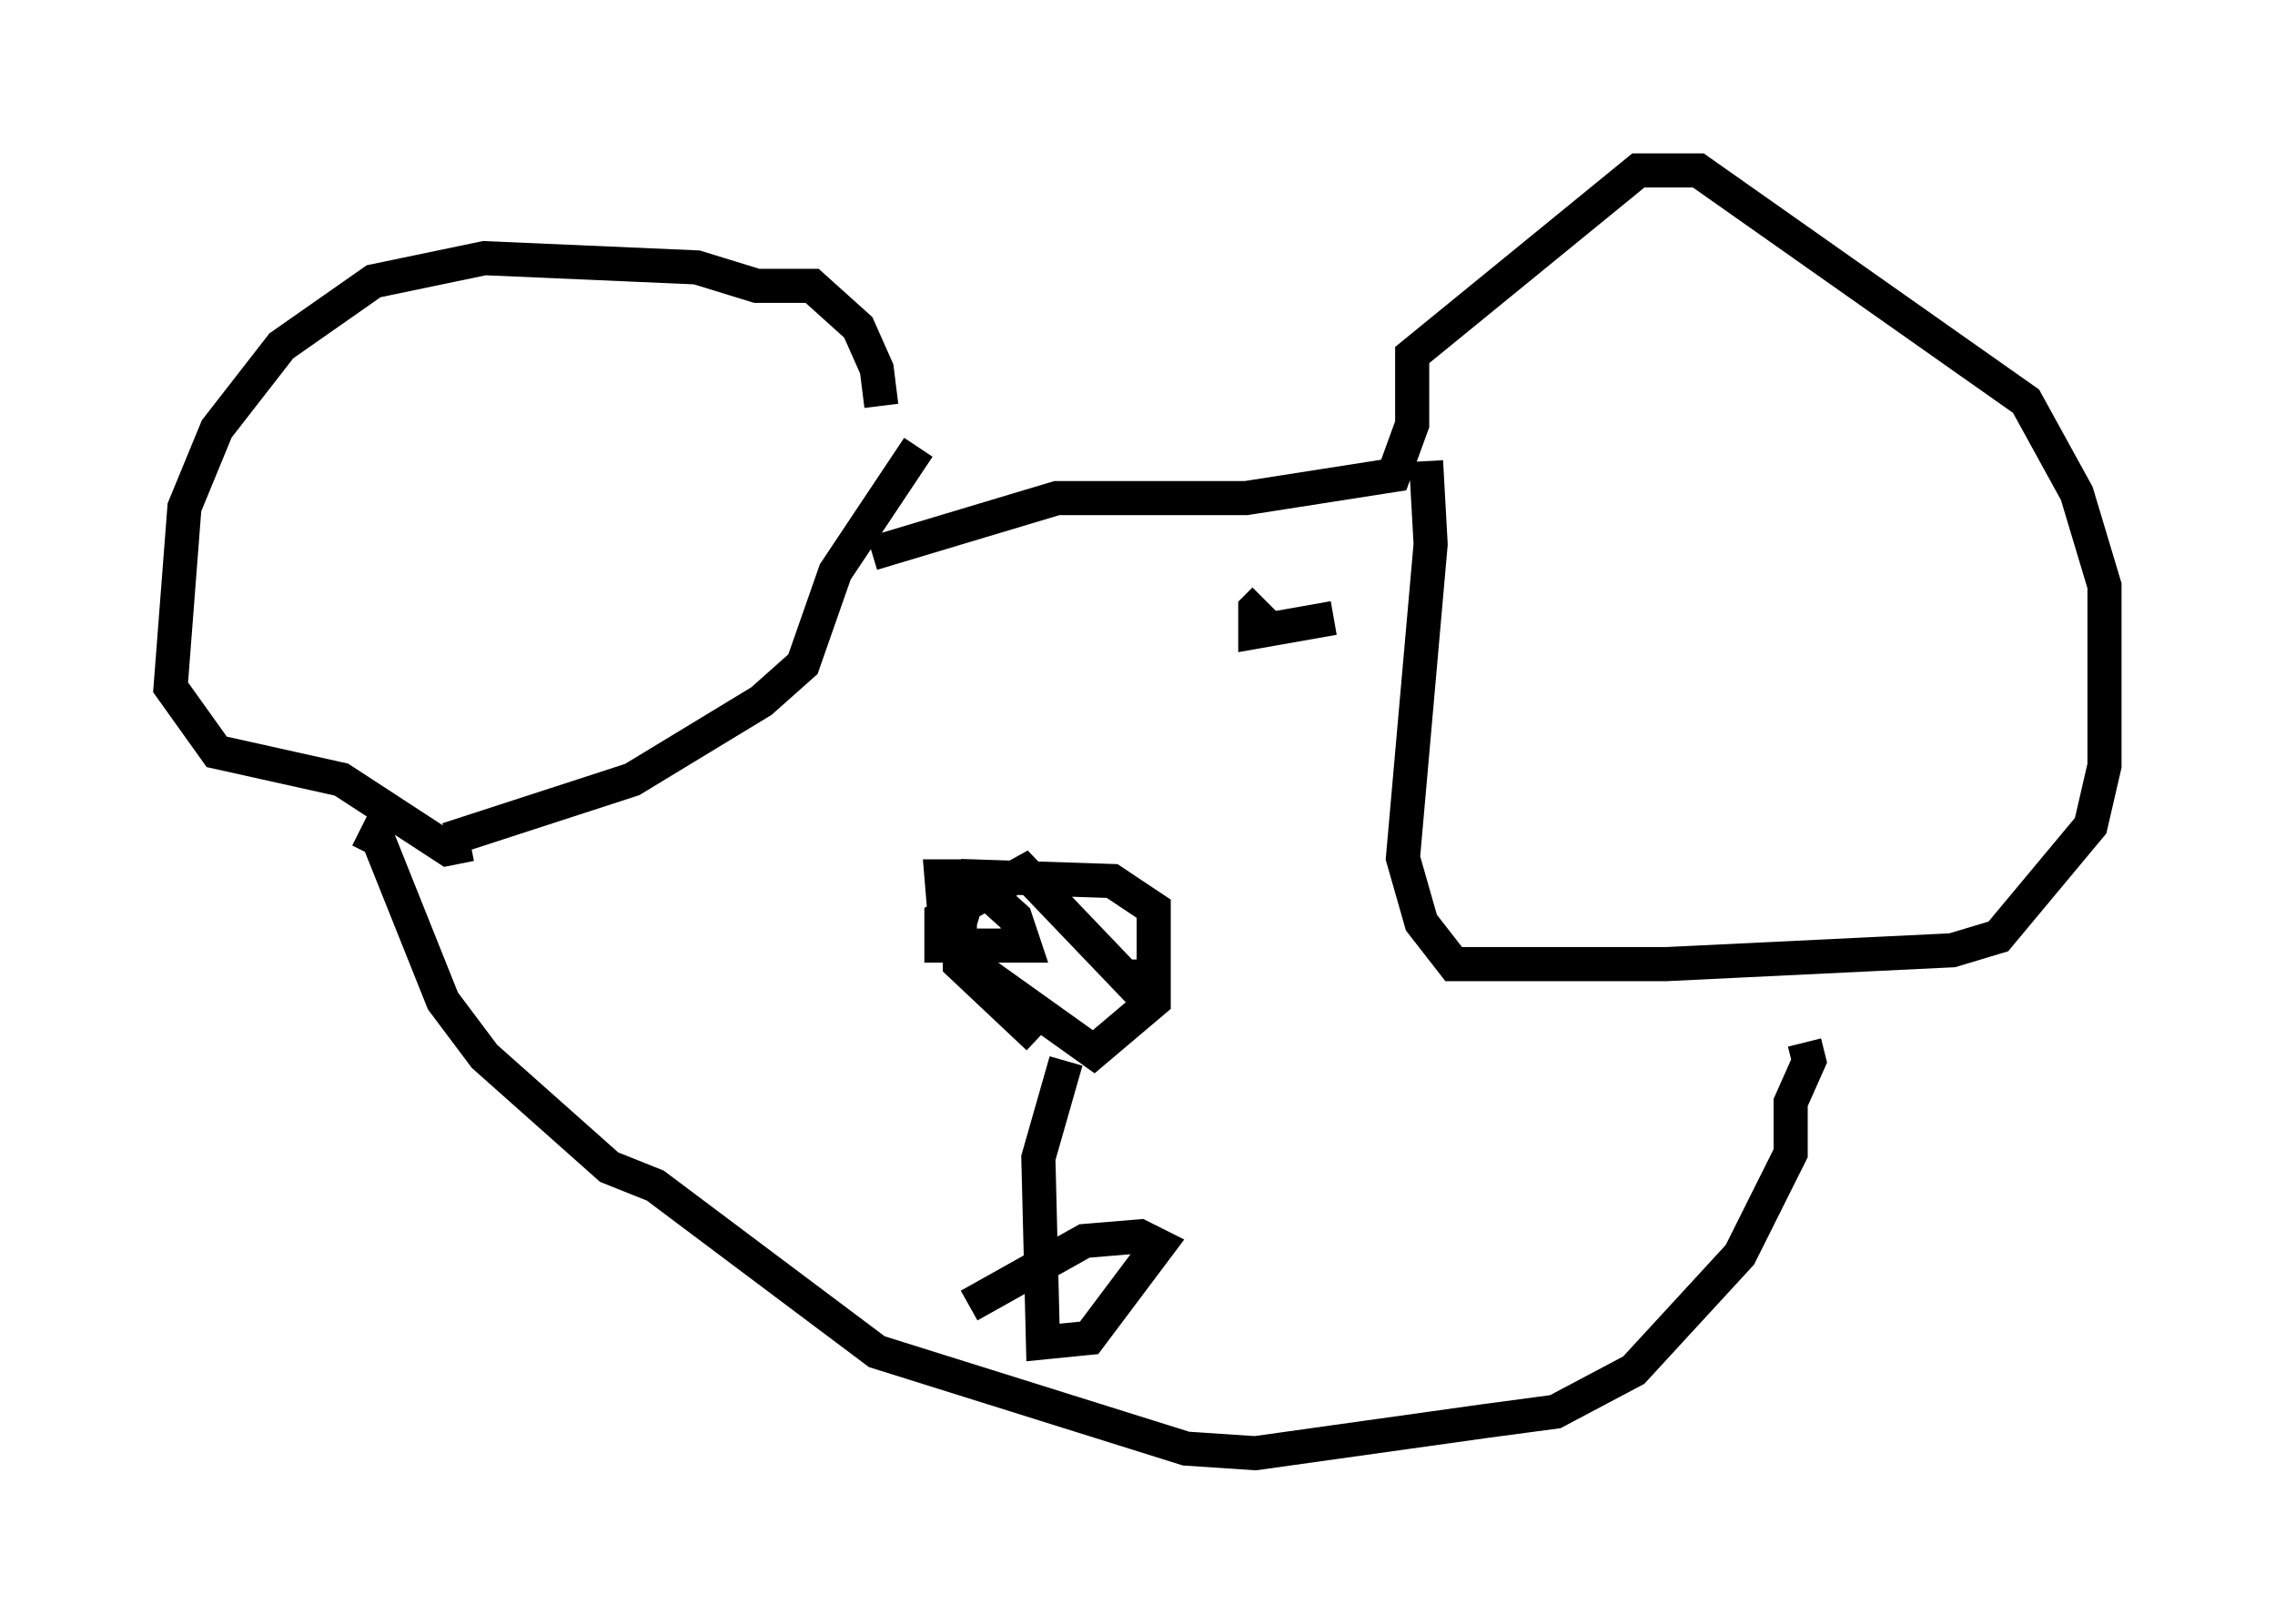 <?xml version="1.0" encoding="utf-8" ?>
<svg baseProfile="full" height="47.618" version="1.1" width="66.698" xmlns="http://www.w3.org/2000/svg" xmlns:ev="http://www.w3.org/2001/xml-events" xmlns:xlink="http://www.w3.org/1999/xlink"><defs /><rect fill="white" height="47.618" width="66.698" x="0" y="0" /><path d="M25.433, 15.825 m0.406, -3.924 l-0.135, -1.083 -0.541, -1.218 l-1.353, -1.218 -1.624, 0.0 l-1.759, -0.541 -6.225, -0.271 l-3.248, 0.677 -2.706, 1.894 l-1.894, 2.436 -0.947, 2.3 l-0.406, 5.277 1.353, 1.894 l3.654, 0.812 3.112, 2.03 l0.677, -0.135 m11.773, -8.525 l5.413, -1.624 5.548, 0.0 l4.33, -0.677 0.541, -1.488 l0.0, -2.03 6.631, -5.413 l1.759, 0.0 9.607, 6.766 l1.488, 2.706 0.812, 2.706 l0.0, 5.277 -0.406, 1.759 l-2.706, 3.248 -1.353, 0.406 l-8.39, 0.406 -6.225, 0.0 l-0.947, -1.218 -0.541, -1.894 l0.812, -9.202 -0.135, -2.436 m-28.687, 11.096 l5.413, -1.759 3.789, -2.3 l1.218, -1.083 0.947, -2.706 l2.436, -3.654 m0.271, 5.683 l0.0, 0.0 m11.637, -0.677 l0.0, 0.0 m-1.624, -0.271 l0.0, 0.0 m1.894, 0.271 l-2.3, 0.406 0.0, -0.677 l0.271, -0.271 m-26.522, 6.766 l0.541, 0.271 1.894, 4.736 l1.218, 1.624 3.654, 3.248 l1.353, 0.541 6.495, 4.871 l9.066, 2.842 2.03, 0.135 l6.766, -0.947 2.03, -0.271 l2.3, -1.218 3.112, -3.383 l1.488, -2.977 0.0, -1.488 l0.541, -1.218 -0.135, -0.541 m-22.463, -0.135 l-2.3, -2.165 0.0, -1.218 l0.406, -1.353 4.059, 0.135 l1.218, 0.812 0.0, 2.706 l-1.759, 1.488 -3.789, -2.706 l-0.541, -0.812 -0.135, -1.624 l0.812, 0.0 1.353, 1.218 l0.271, 0.812 -2.436, 0.0 l0.0, -0.812 2.436, -1.353 l2.977, 3.112 0.0, -0.541 m-1.759, 2.977 l-0.812, 2.842 0.135, 5.413 l1.353, -0.135 2.03, -2.706 l-0.541, -0.271 -1.624, 0.135 l-3.383, 1.894 " fill="none" stroke="black" stroke-width="1" /></svg>